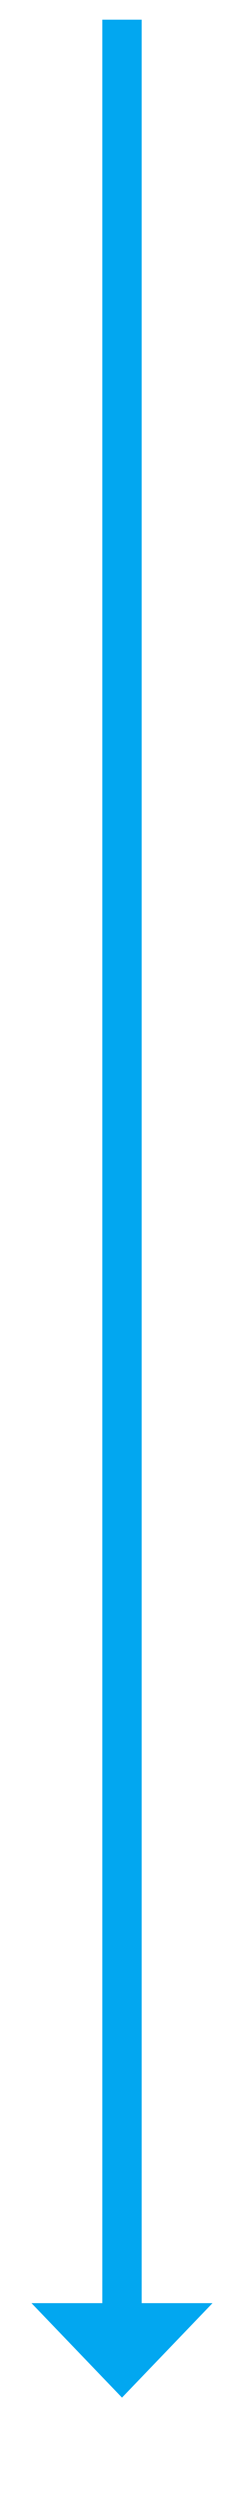 ﻿<?xml version="1.0" encoding="utf-8"?>
<svg version="1.1" xmlns:xlink="http://www.w3.org/1999/xlink" width="31px" height="317.5px" xmlns="http://www.w3.org/2000/svg">
  <g transform="matrix(1 0 0 1 -1237 -338.5 )">
    <path d="M 1241 631  L 1252.5 643  L 1264 631  L 1241 631  Z " fill-rule="nonzero" fill="#02a7f0" stroke="none" />
    <path d="M 1252.5 341  L 1252.5 634  " stroke-width="5" stroke="#02a7f0" fill="none" />
  </g>
</svg>
